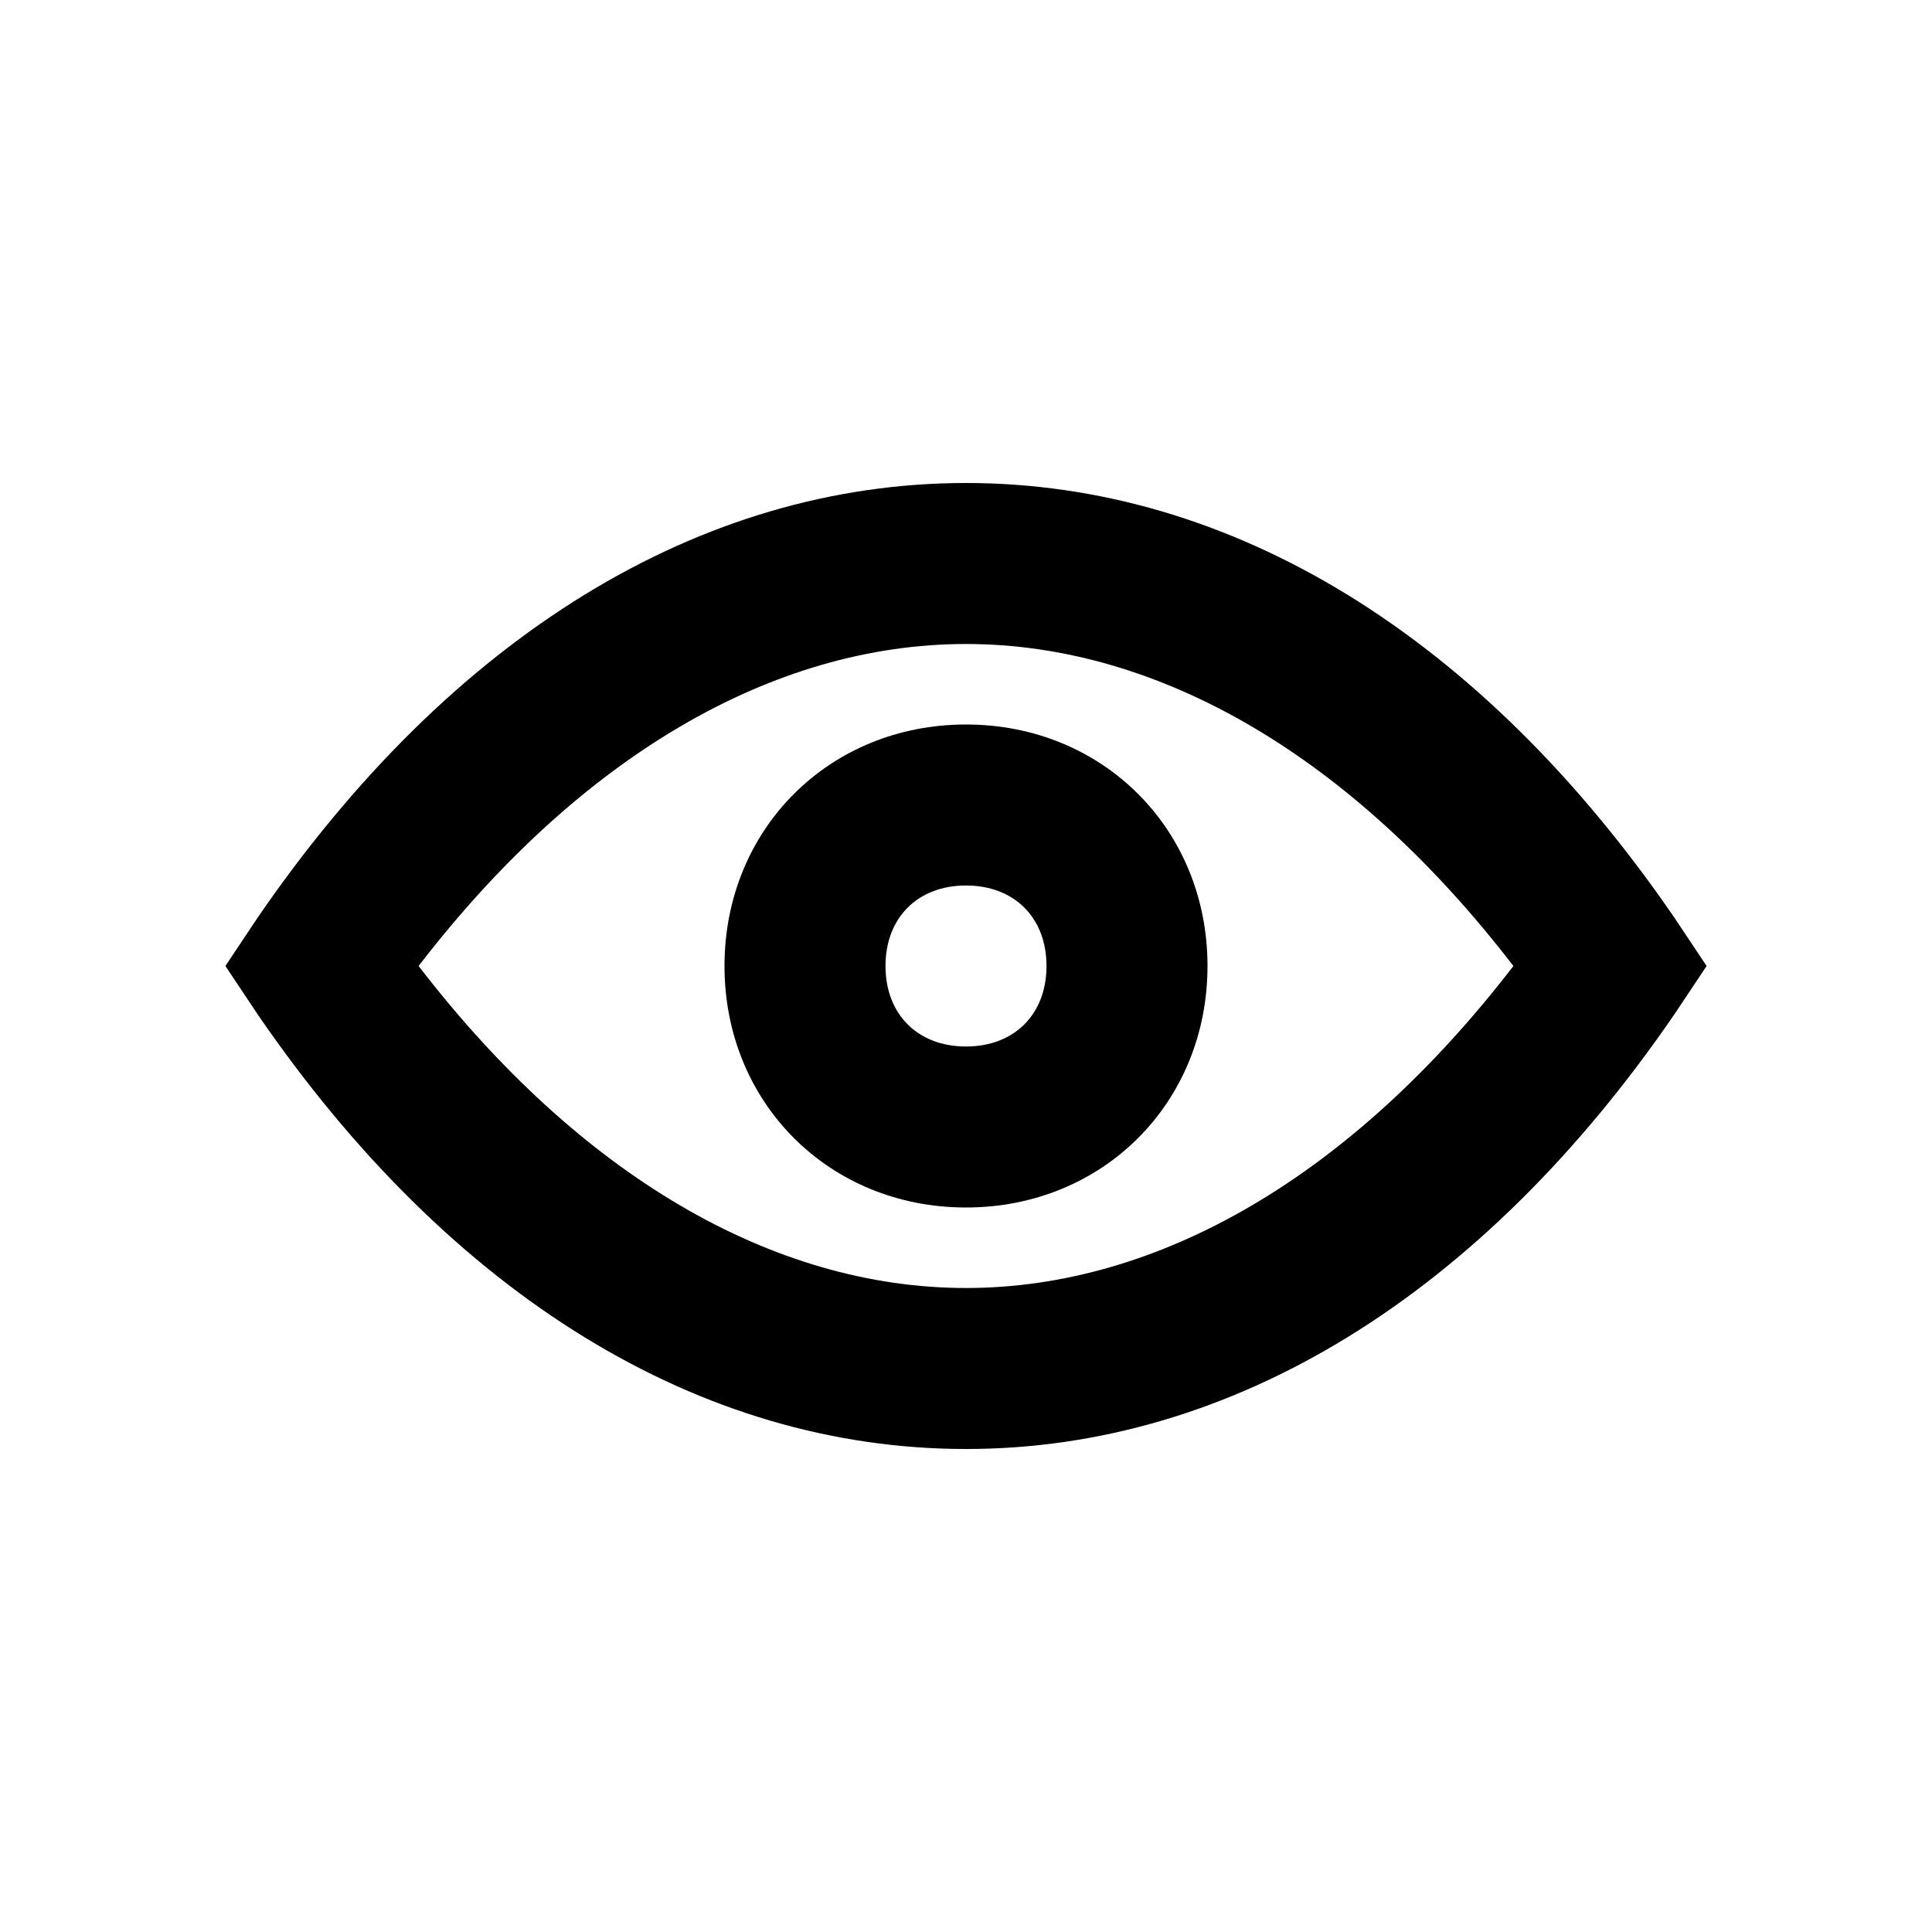 <?xml version="1.0" encoding="utf-8"?>
<!-- Generator: Adobe Illustrator 20.0.0, SVG Export Plug-In . SVG Version: 6.00 Build 0)  -->
<!DOCTYPE svg PUBLIC "-//W3C//DTD SVG 1.1//EN" "http://www.w3.org/Graphics/SVG/1.1/DTD/svg11.dtd">
<svg version="1.1" id="Layer_1" xmlns="http://www.w3.org/2000/svg" xmlns:xlink="http://www.w3.org/1999/xlink" x="0px" y="0px"
	 viewBox="0 0 24 24" style="enable-background:new 0 0 24 24;" xml:space="preserve">
<style type="text/css">
	.st0{fill:#A5B2BD;}
	.st1{fill:#3197D6;}
	.st2{fill:#010101;}
</style>
<path d="M20.8,11.4C18.4,7.9,15.3,6,12,6s-6.4,1.9-8.8,5.4L2.8,12l0.4,0.6C5.6,16.1,8.7,18,12,18s6.4-1.9,8.8-5.4l0.4-0.6L20.8,11.4
	z M12,16c-2.4,0-4.8-1.4-6.8-4C7.2,9.4,9.6,8,12,8s4.8,1.4,6.8,4C16.8,14.6,14.4,16,12,16z"/>
<path d="M12,9c-1.7,0-3,1.3-3,3s1.3,3,3,3s3-1.3,3-3S13.7,9,12,9z M12,13c-0.6,0-1-0.4-1-1s0.4-1,1-1s1,0.4,1,1S12.6,13,12,13z"/>
</svg>
